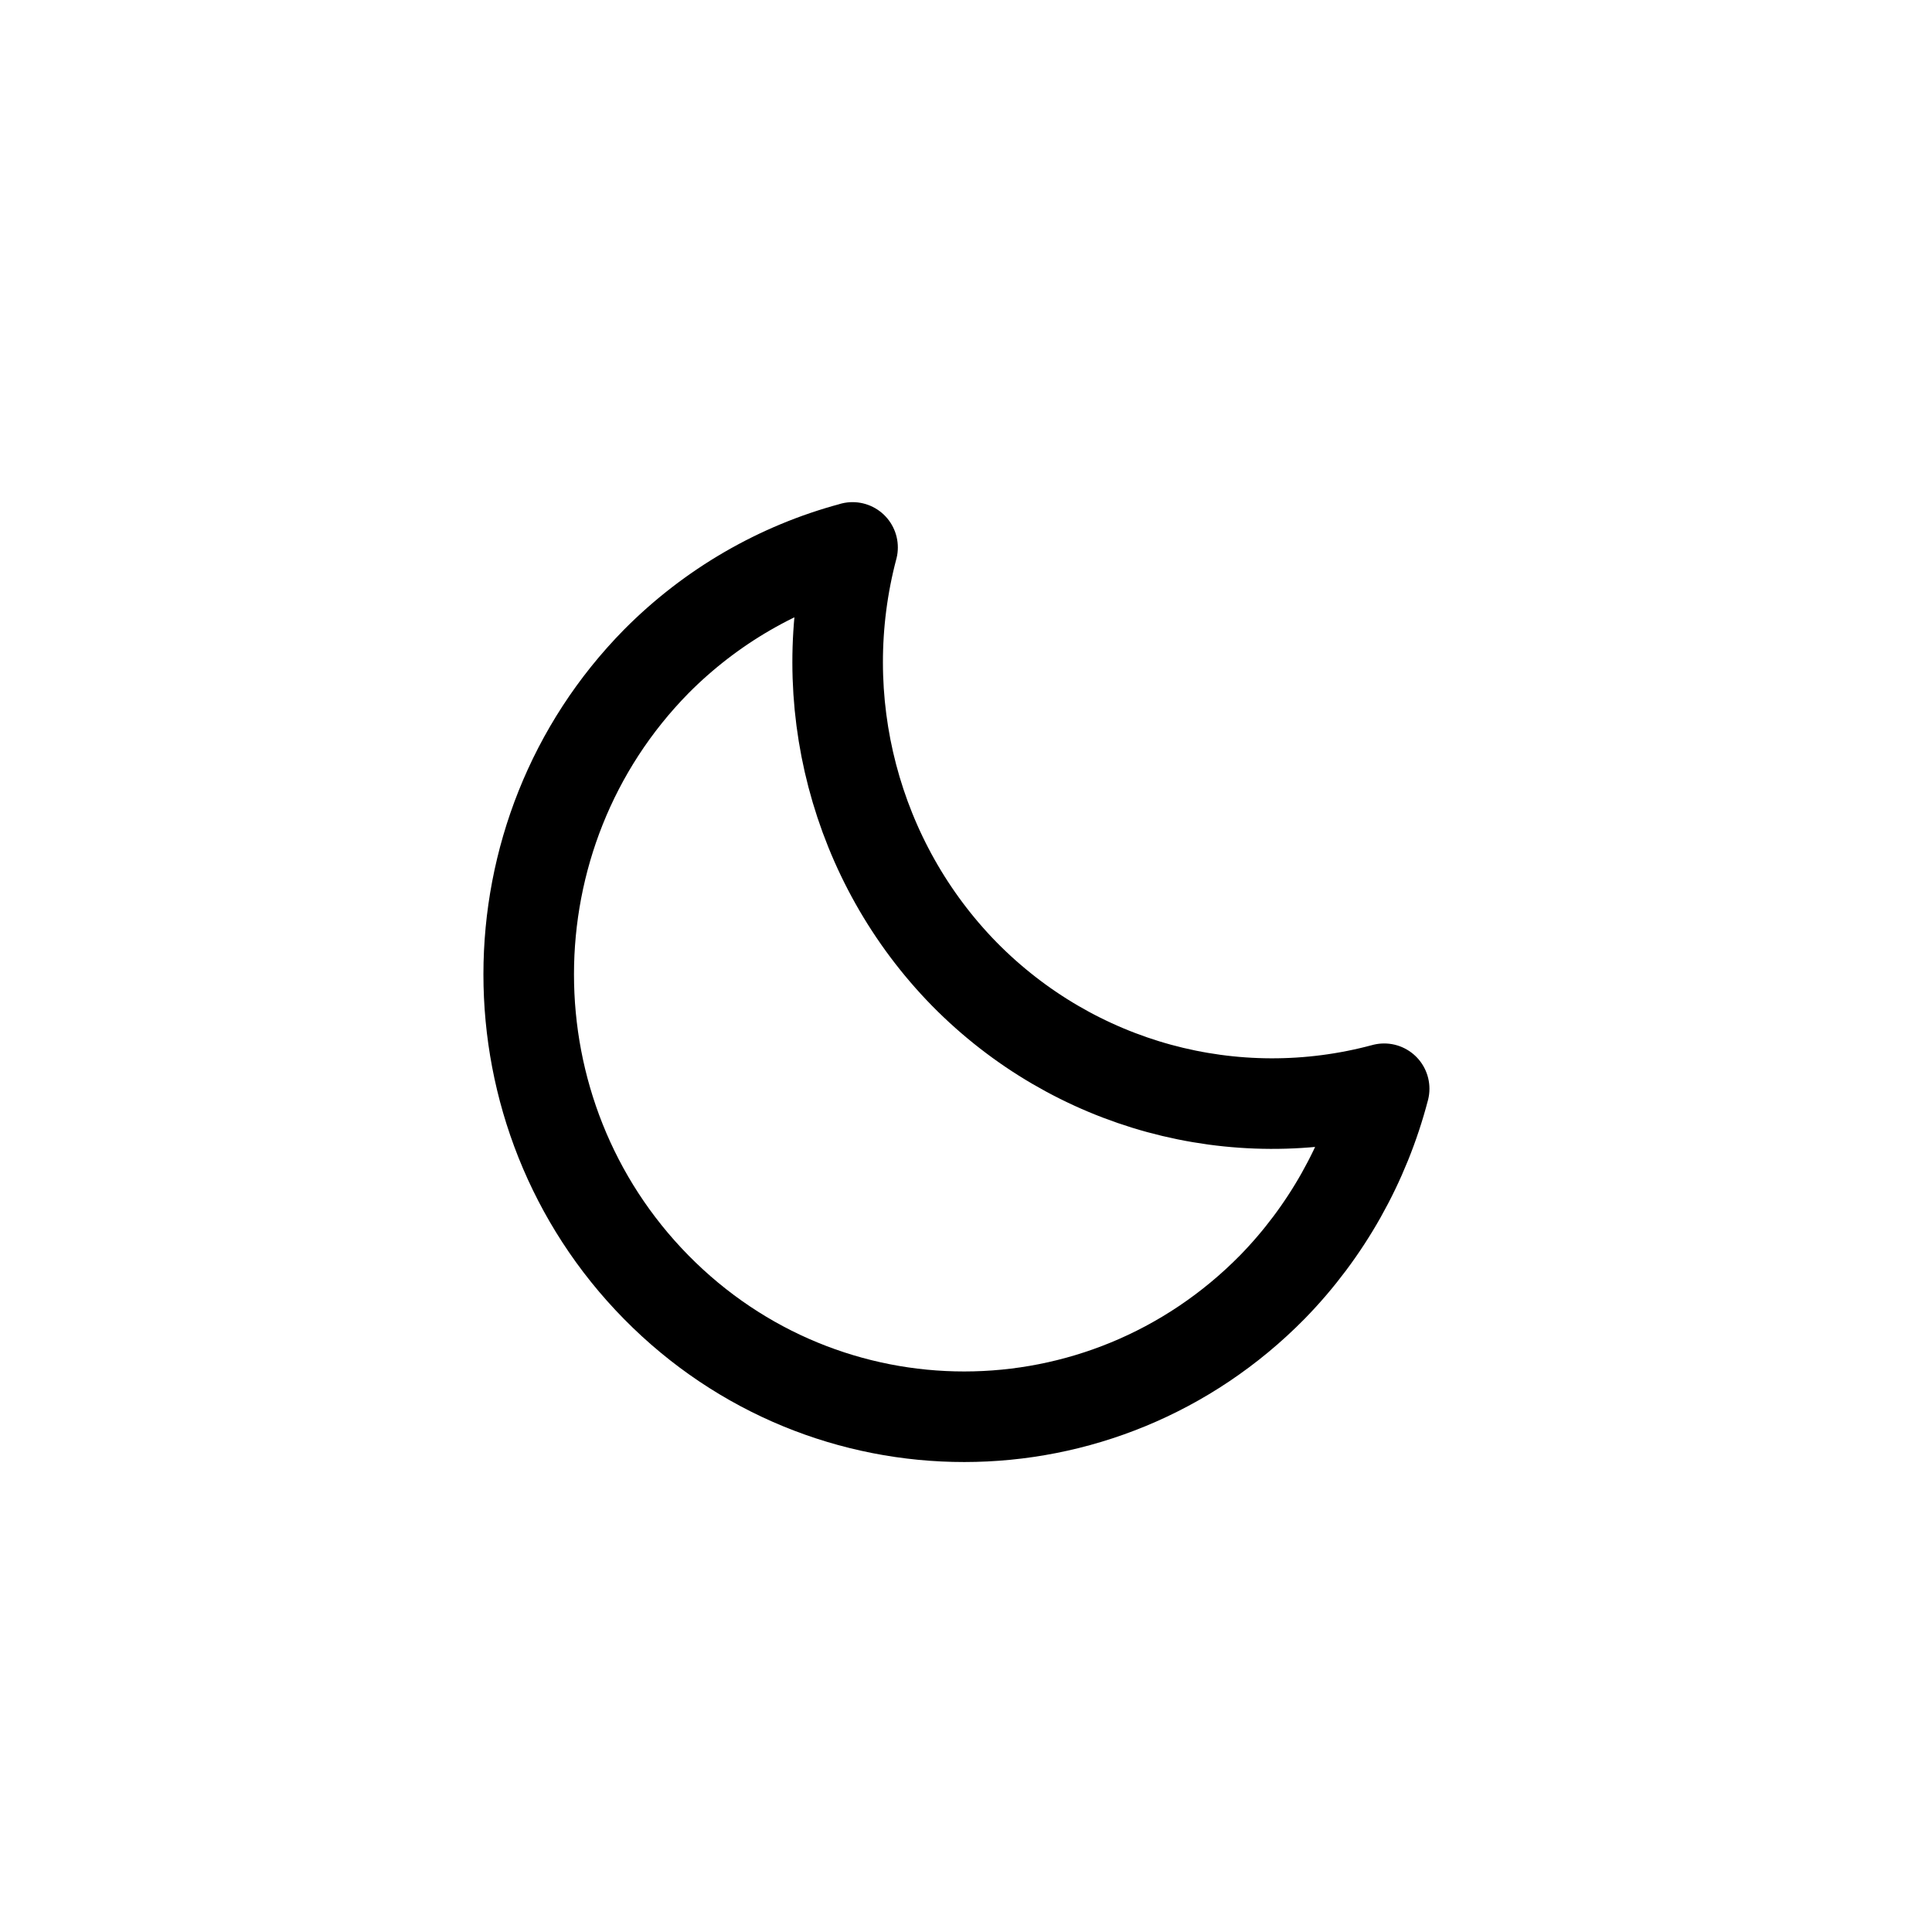 <?xml version="1.0" encoding="UTF-8" standalone="no"?>

<svg
   width="32mm"
   height="32mm"
   viewBox="0 0 32 32"
   version="1.1"
   id="moon-icon"
   xmlns="http://www.w3.org/2000/svg"
   xmlns:svg="http://www.w3.org/2000/svg">

  <style>
    #moon-layer {
      fill: none;
      stroke: black;
    }
    #moon-boundary {
      stroke: none;
    }
    #moon-path {
      stroke-width:1.5;
      stroke-linecap:square;
      stroke-linejoin:round;
    }
  </style>

  <g id="moon-layer">
    <rect id="moon-boundary" width="32" height="32" x="0" y="0"/>
    <path id="moon-path"
       d="m 14.121,9.068 c -1.227,0.327 -2.348,0.978 -3.249,1.885 -2.819,2.864 -2.82,7.505 -0.003,10.367 2.818,2.862 7.387,2.861 10.206,-0.003 0.889,-0.911 1.527,-2.044 1.851,-3.284 -2.486,0.671 -5.135,-0.052 -6.953,-1.899 -1.813,-1.852 -2.519,-4.544 -1.852,-7.067 z"
    />
  </g>
</svg>
